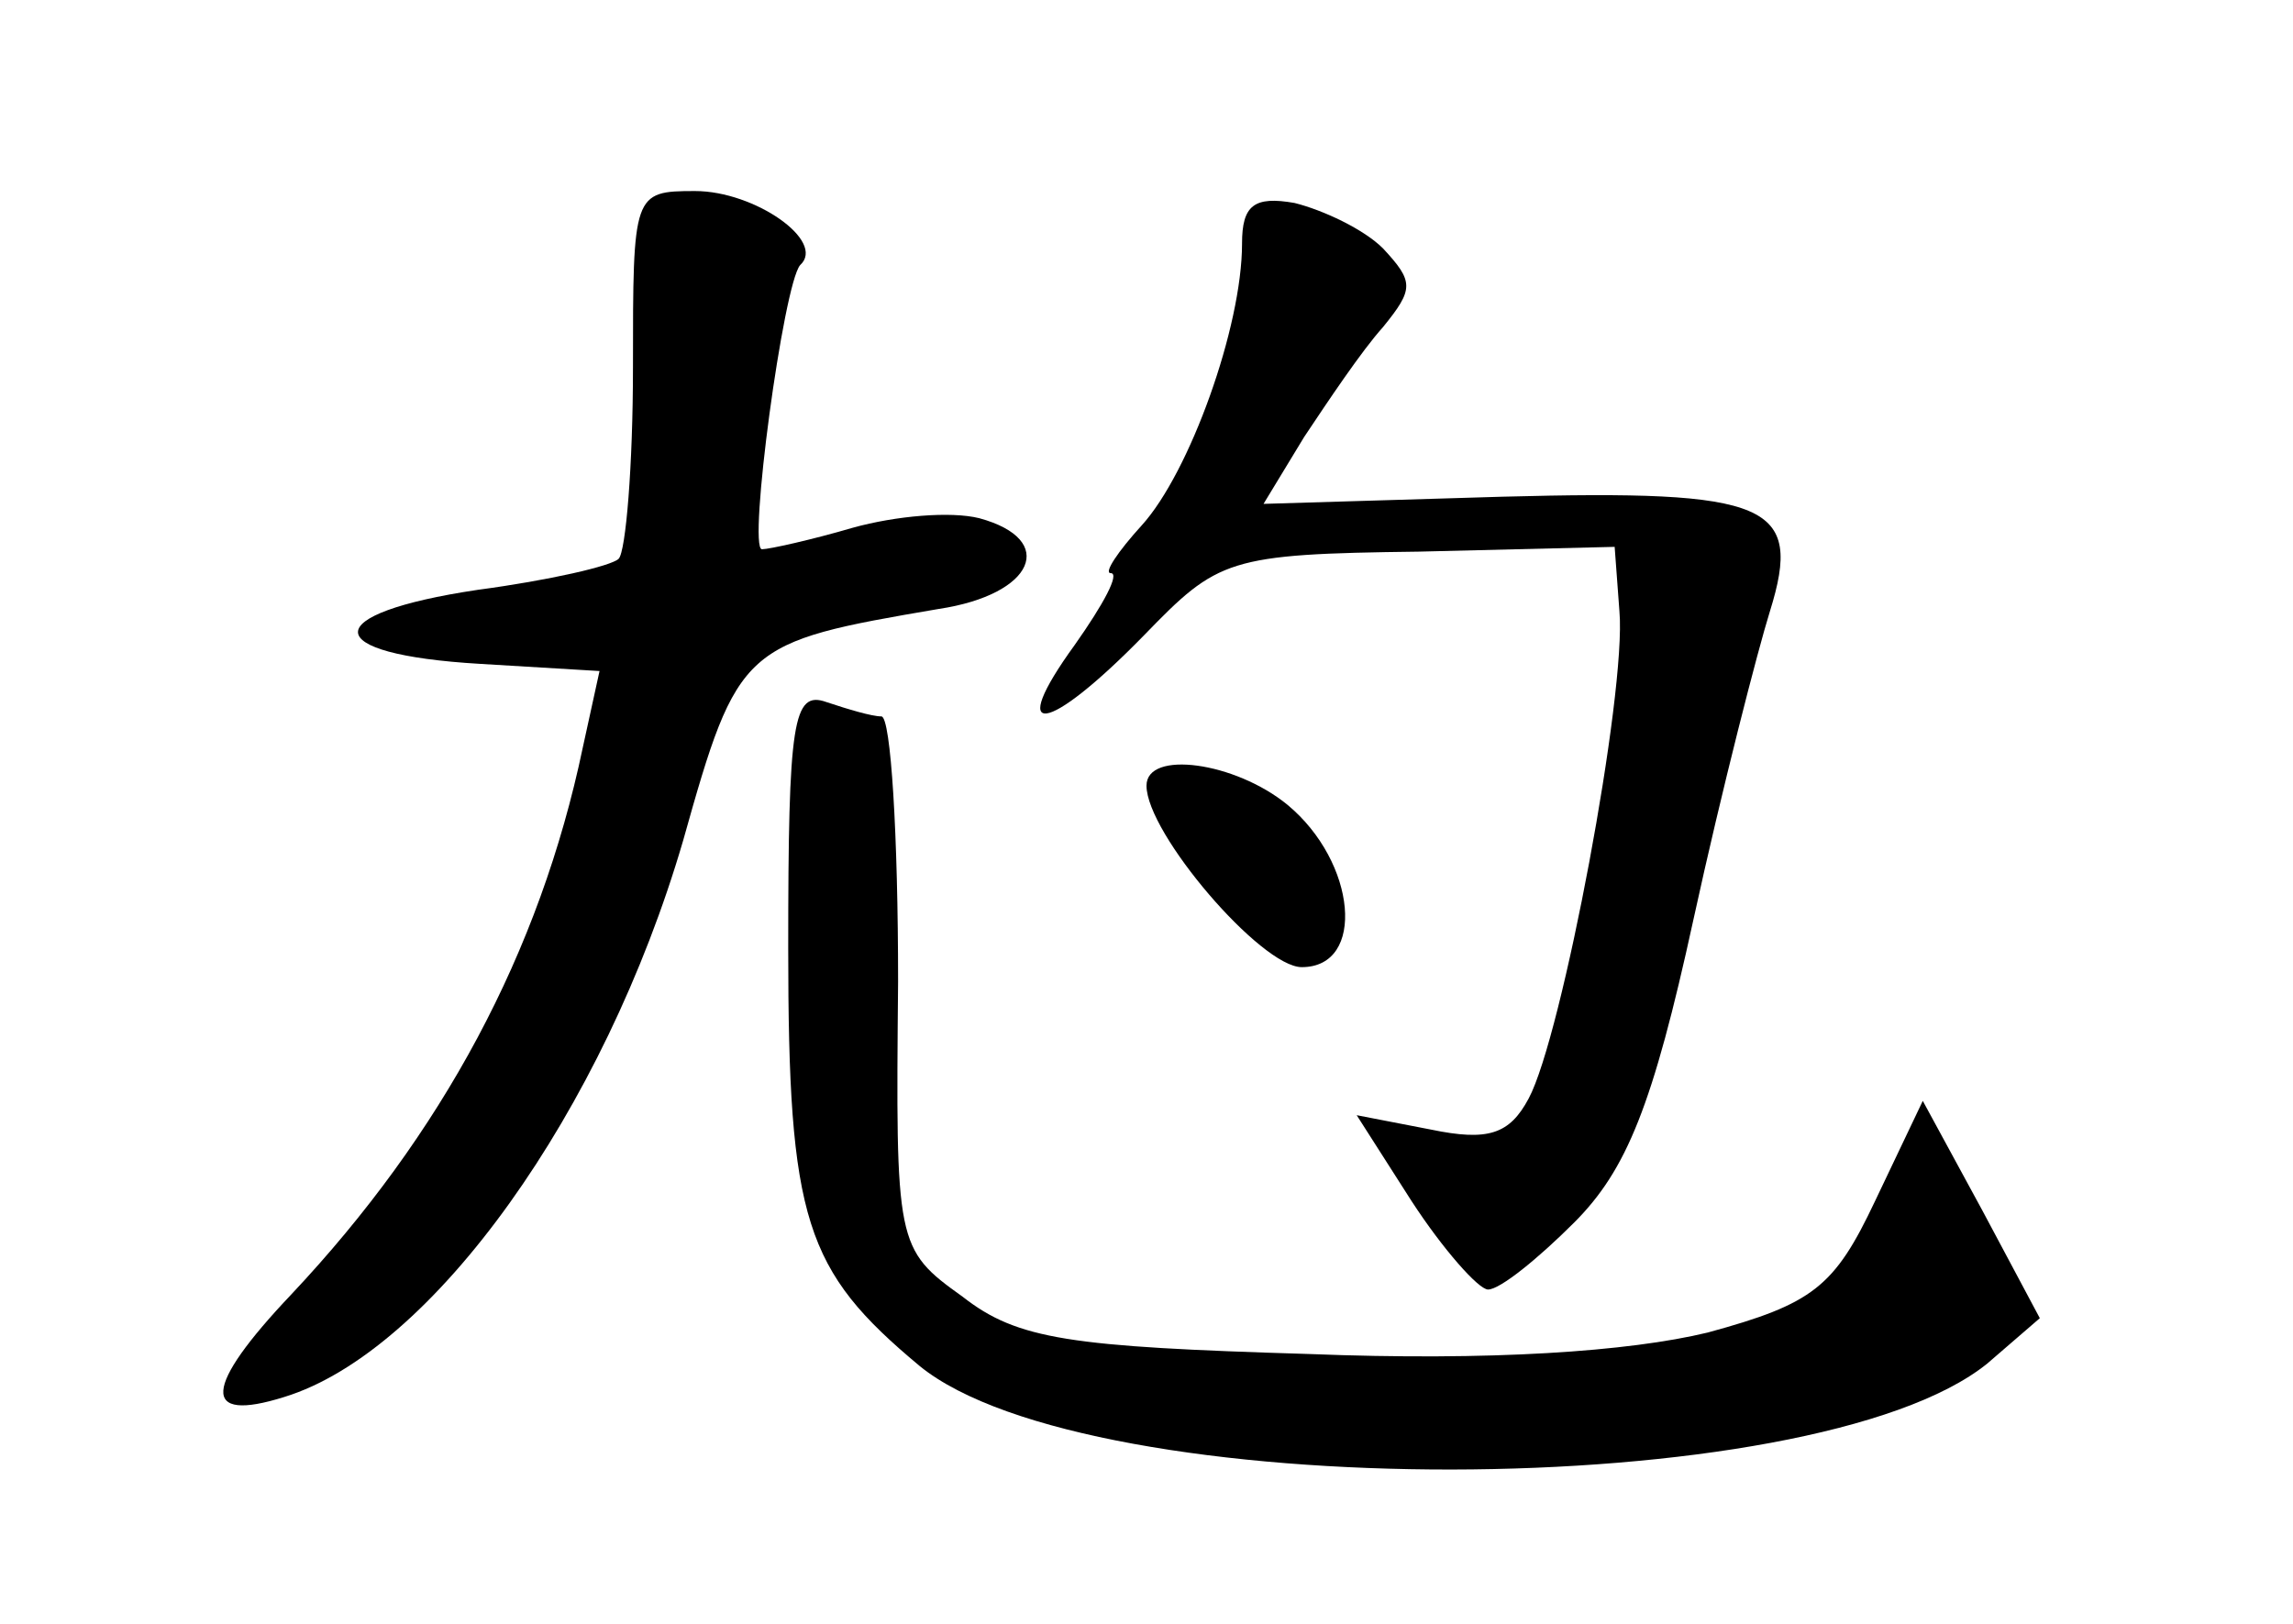 <?xml version="1.0" standalone="no"?>
<!DOCTYPE svg PUBLIC "-//W3C//DTD SVG 20010904//EN"
 "http://www.w3.org/TR/2001/REC-SVG-20010904/DTD/svg10.dtd">
<svg version="1.0" xmlns="http://www.w3.org/2000/svg"
 width="96pt" height="68pt" viewBox="0 0 96 68"
 preserveAspectRatio="xMidYMid meet">
<g transform="translate(0,68) scale(0.1,-0.1)"
fill="#000000" stroke="none">
<path d="M265 526 c0 -41 -3 -77 -6 -80 -3 -3 -29 -9 -59 -13 -67 -10 -67 -27
1 -31 l50 -3 -7 -32 c-18 -86 -59 -162 -122 -229 -37 -39 -38 -54 -3 -43 62
19 134 120 167 233 23 82 25 83 107 97 40 6 50 29 17 38 -12 3 -35 1 -53 -4
-17 -5 -35 -9 -38 -9 -6 0 9 111 16 119 11 10 -19 31 -44 31 -26 0 -26 -1 -26
-74z"/>
<path d="M520 578 c0 -35 -22 -96 -42 -118 -10 -11 -16 -20 -13 -20 4 0 -3
-13 -15 -30 -29 -40 -12 -38 29 4 31 32 35 34 115 35 l82 2 2 -27 c3 -34 -24
-178 -38 -204 -8 -15 -17 -18 -41 -13 l-31 6 23 -36 c13 -20 28 -37 32 -37 5
0 21 13 36 28 22 22 33 49 50 127 12 55 27 113 32 129 14 45 0 51 -112 48
l-100 -3 17 28 c10 15 24 36 33 46 13 16 13 19 0 33 -8 8 -25 16 -37 19 -17 3
-22 -1 -22 -17z"/>
<path d="M330 283 c0 -114 7 -135 55 -175 71 -58 374 -58 447 1 l22 19 -24 45
-25 46 -20 -42 c-17 -36 -26 -43 -70 -55 -33 -8 -91 -12 -167 -9 -100 3 -122
6 -145 24 -28 20 -28 22 -27 132 0 61 -3 111 -7 111 -4 0 -14 3 -23 6 -14 5
-16 -8 -16 -103z"/>
<path d="M480 351 c0 -20 48 -76 65 -76 27 0 23 44 -6 68 -22 18 -59 23 -59 8z"/>
</g>
</svg>
